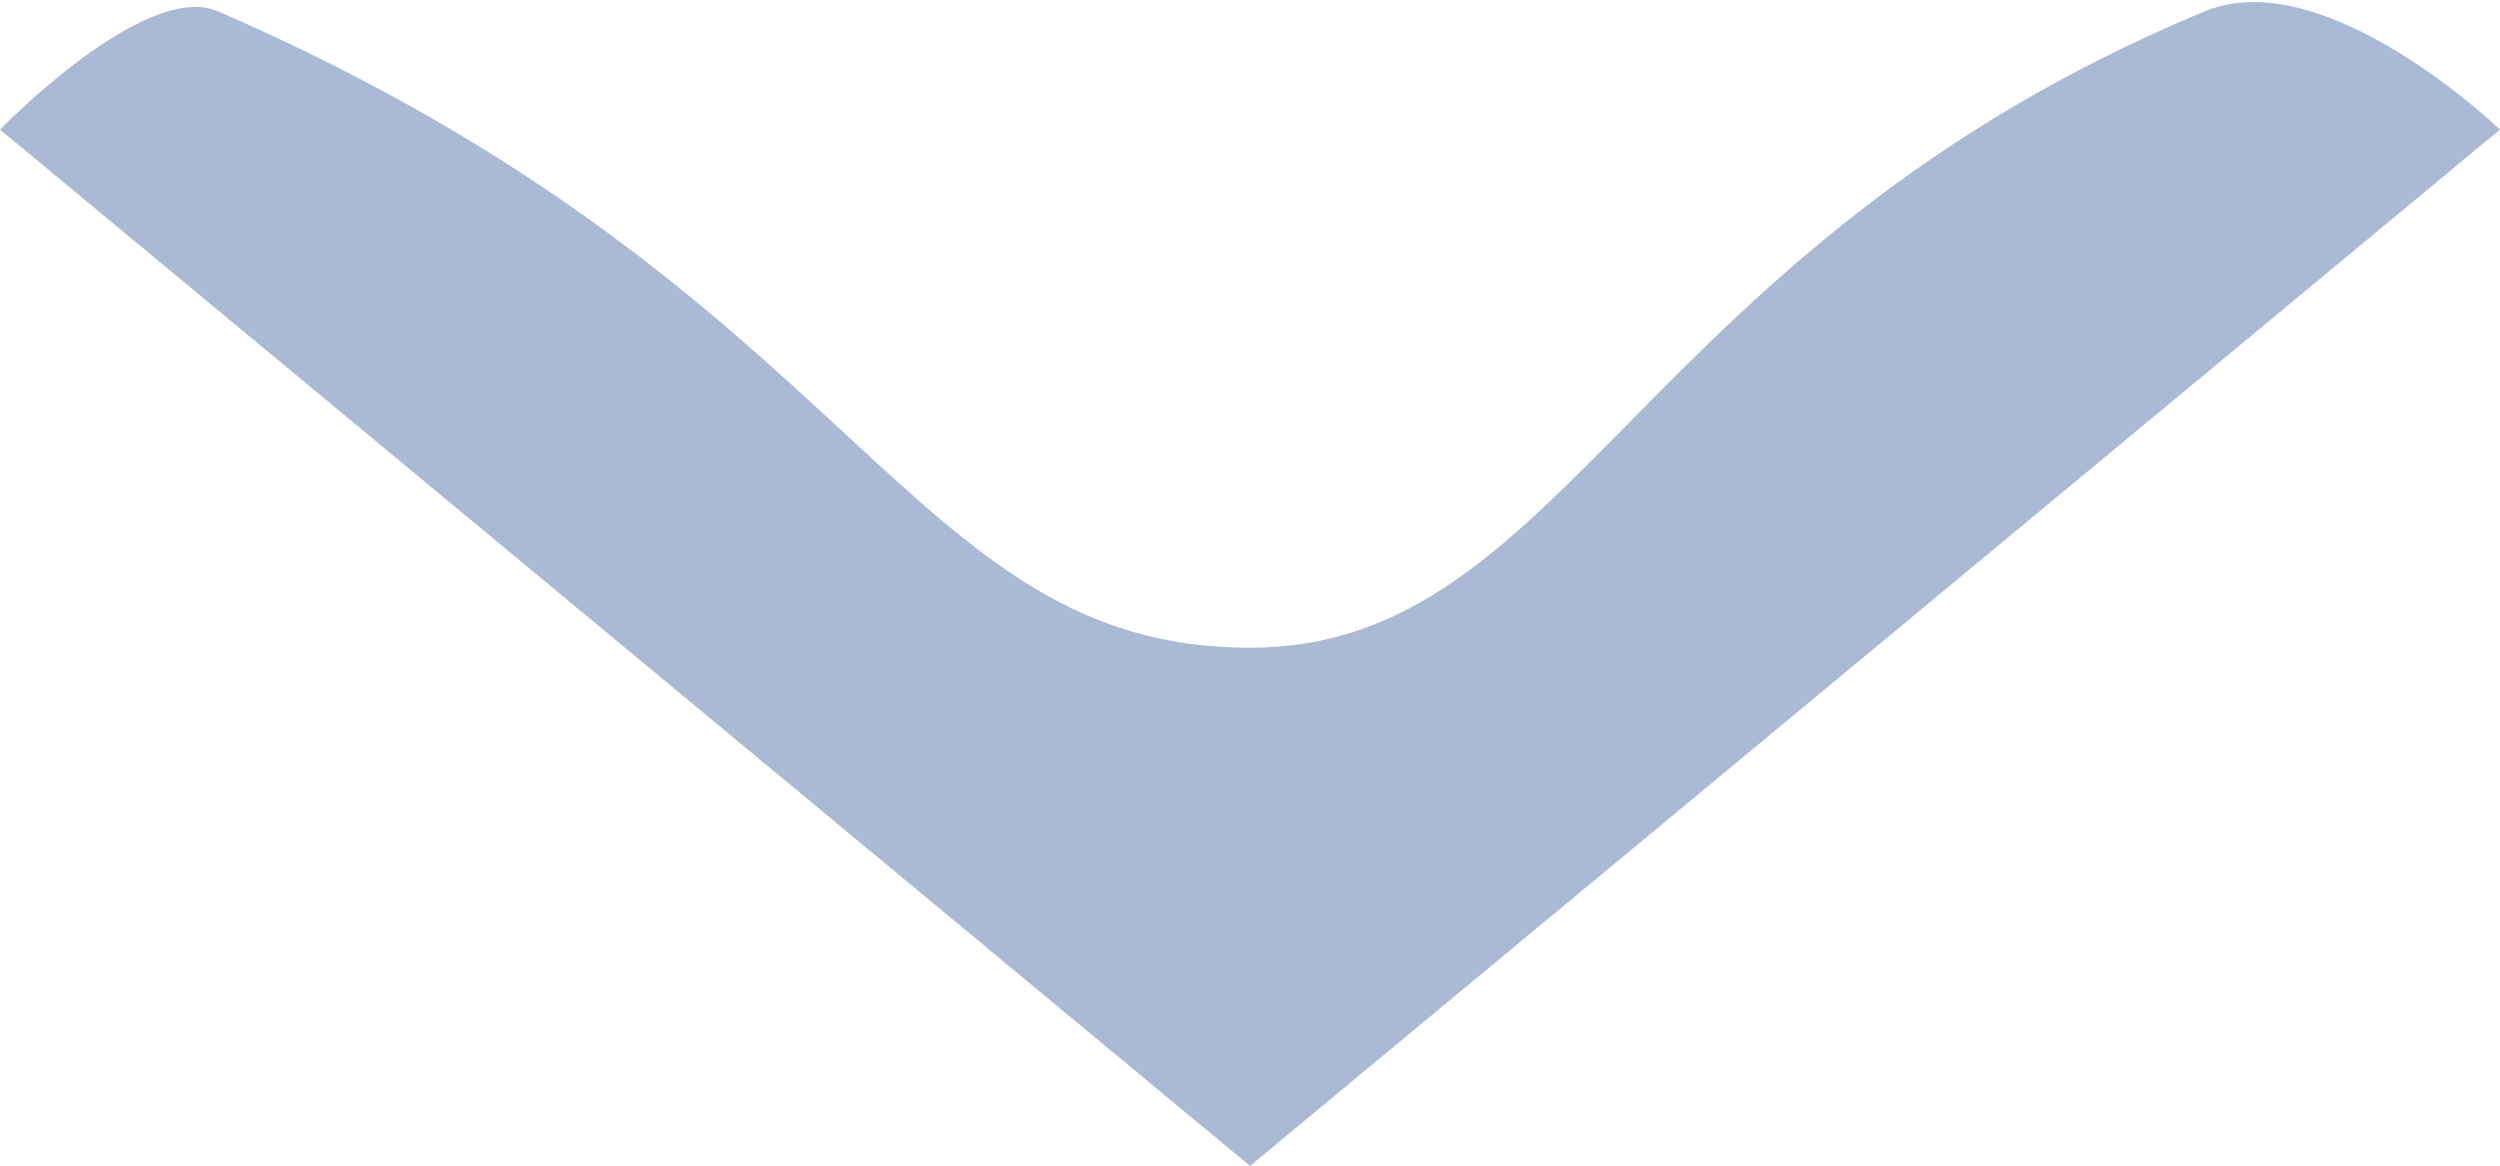 <svg xmlns="http://www.w3.org/2000/svg" xmlns:xlink="http://www.w3.org/1999/xlink" width="11" height="5.13" viewBox="0 0 11 5.13" fill="none"><path id="三角形" fill-rule="evenodd" style="fill:#AABAD4" transform="translate(0 0)  rotate(0 5.5 2.565)" opacity="1" d="M11,0.57C11,0.57 10.23,-0.17 9.7,0.05C7.2,1.09 6.9,2.85 5.5,2.85C3.98,2.85 3.79,1.28 0.96,0.05C0.64,-0.09 0,0.57 0,0.57L5.5,5.13L11,0.57Z " /></svg>